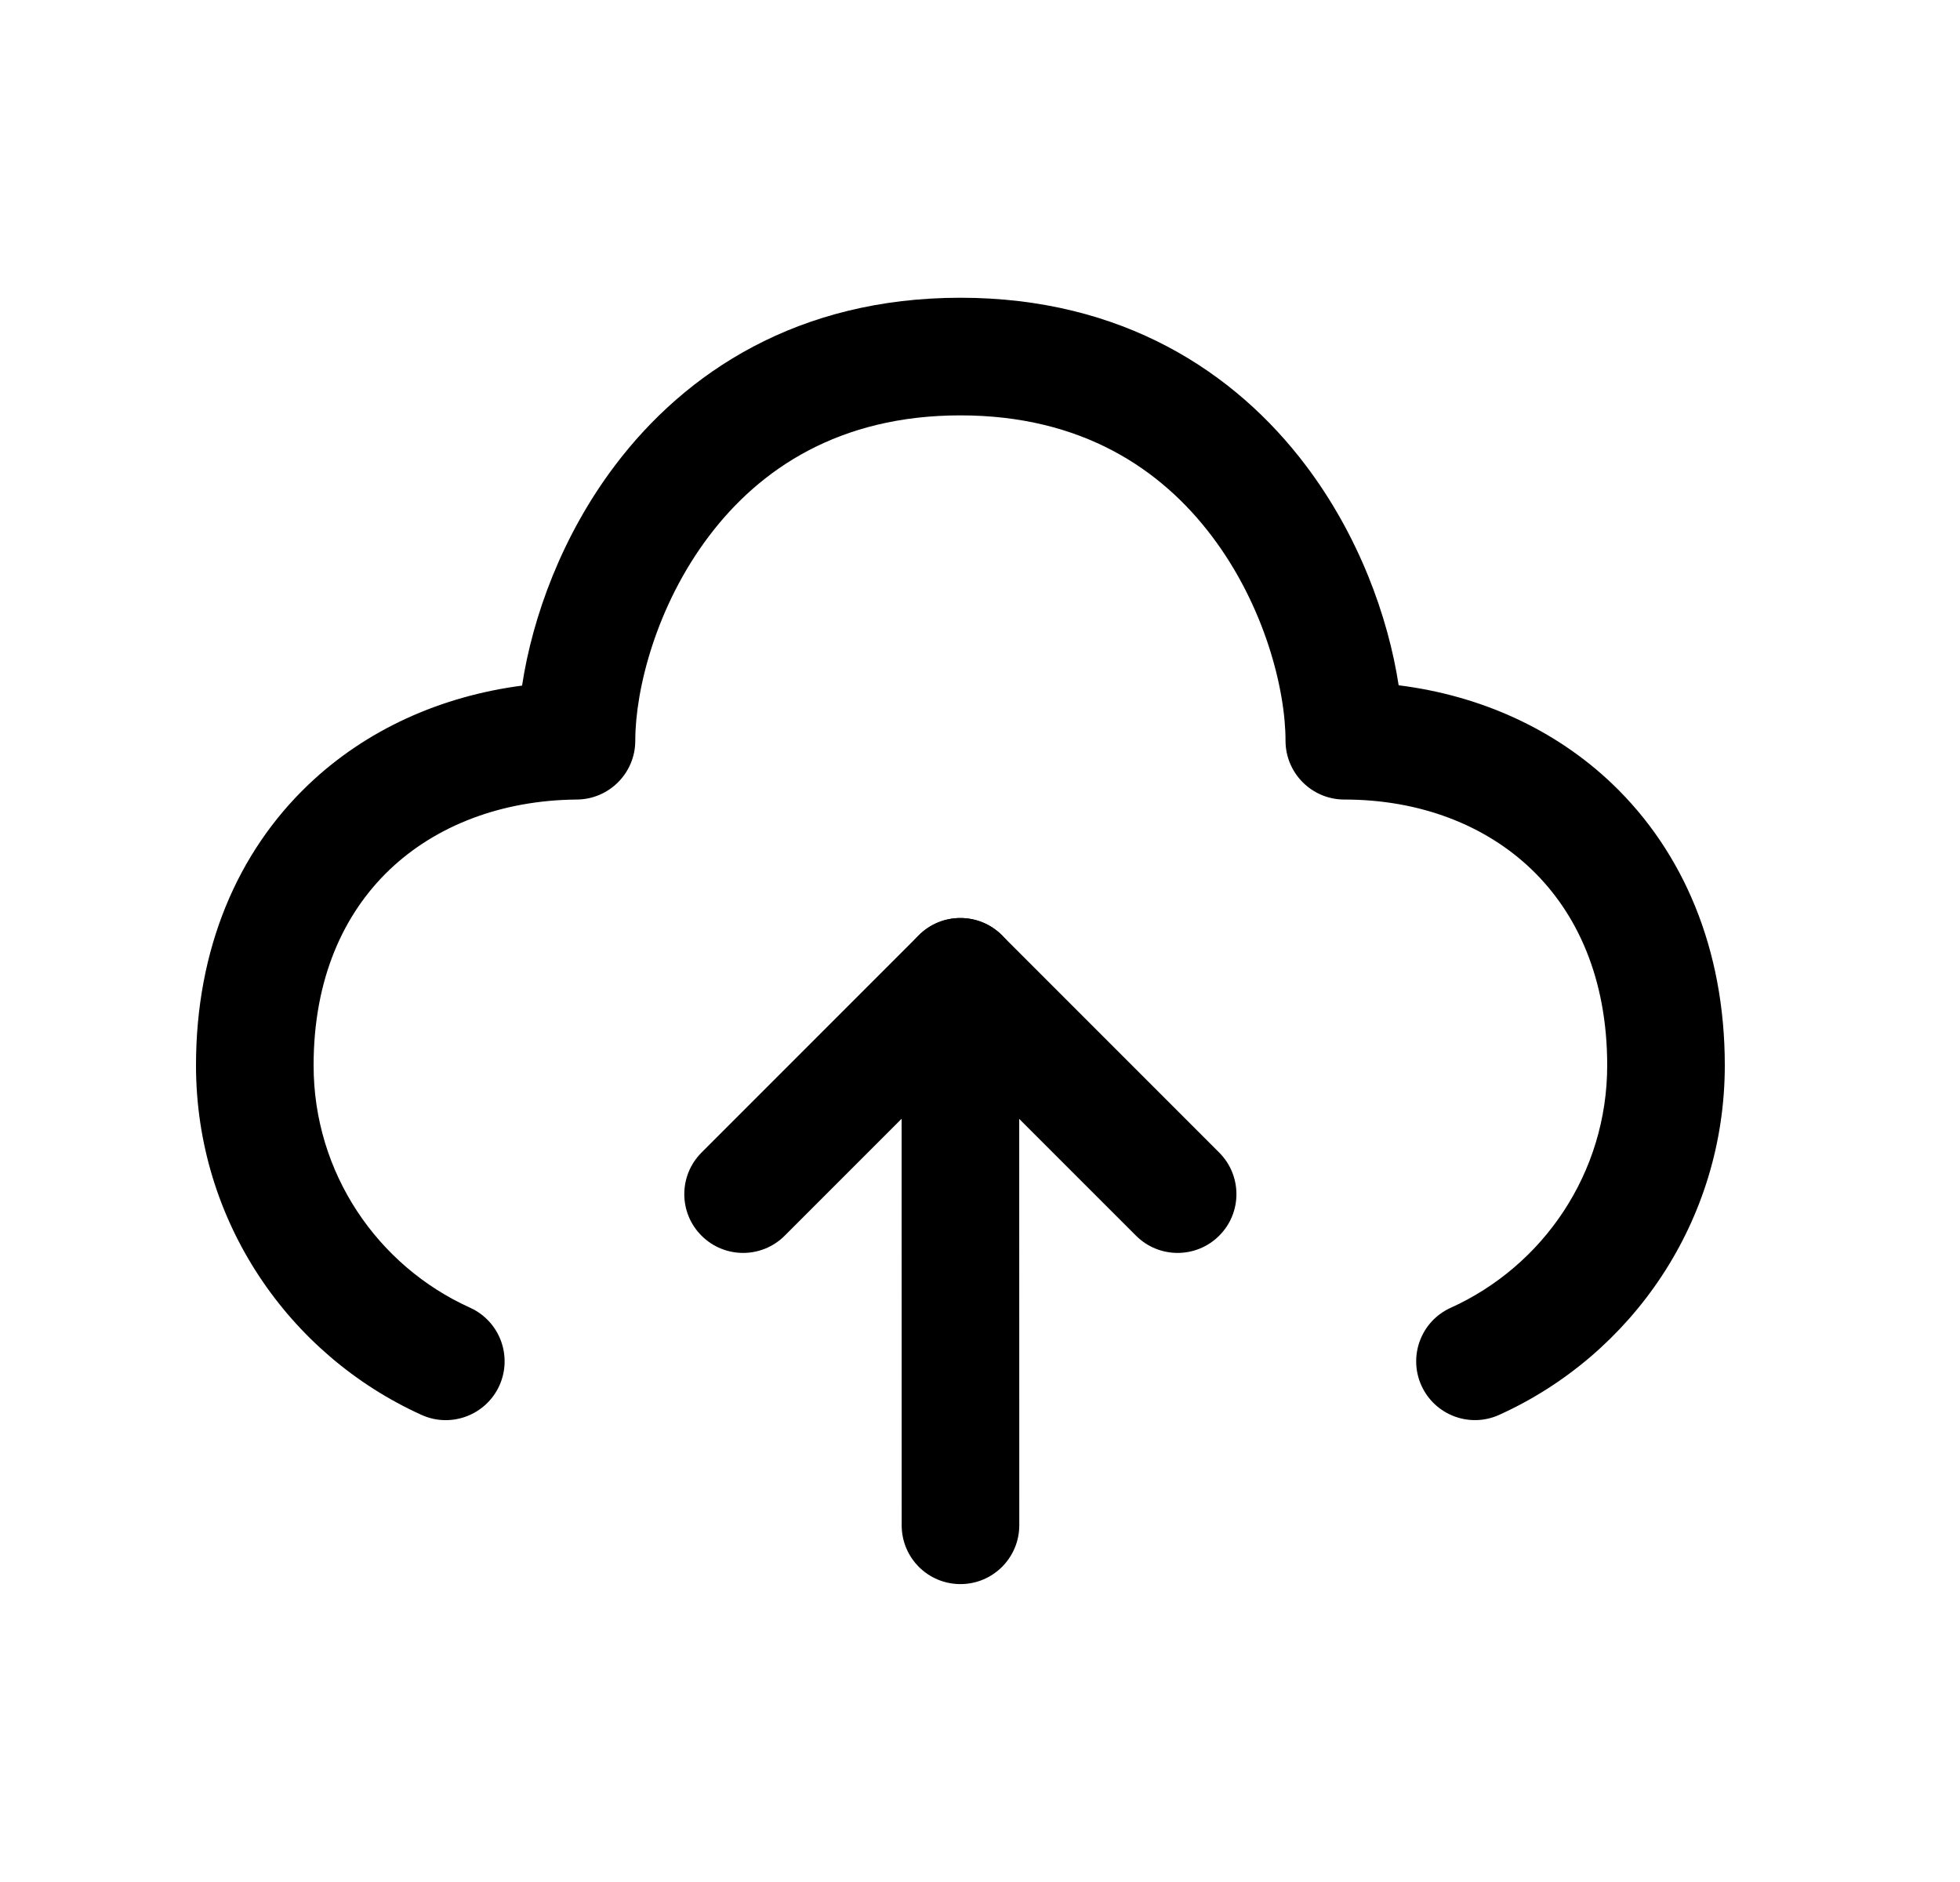 <svg width="25" height="24" viewBox="0 0 25 24" fill="none" xmlns="http://www.w3.org/2000/svg">
<path fill-rule="evenodd" clip-rule="evenodd" d="M7.847 5.932C8.745 4.745 10.181 3.797 12.25 3.797C14.319 3.797 15.755 4.745 16.653 5.932C17.332 6.829 17.706 7.865 17.84 8.739C18.88 8.869 19.833 9.296 20.57 10.001C21.472 10.866 22 12.103 22 13.586C22 15.57 20.817 17.277 19.122 18.043C18.745 18.214 18.301 18.046 18.13 17.669C17.96 17.291 18.127 16.847 18.505 16.677C19.682 16.144 20.5 14.96 20.5 13.586C20.5 12.473 20.113 11.64 19.532 11.084C18.946 10.523 18.113 10.196 17.147 10.196C16.733 10.196 16.397 9.86 16.397 9.446C16.397 8.787 16.127 7.722 15.457 6.837C14.81 5.981 13.797 5.297 12.25 5.297C10.703 5.297 9.69 5.981 9.043 6.837C8.373 7.722 8.103 8.787 8.103 9.446C8.103 9.857 7.771 10.192 7.359 10.196C6.39 10.204 5.555 10.532 4.968 11.092C4.388 11.646 4 12.474 4 13.586C4 14.96 4.817 16.144 5.995 16.676C6.373 16.847 6.54 17.291 6.37 17.669C6.199 18.046 5.755 18.214 5.378 18.044C3.682 17.277 2.5 15.57 2.5 13.586C2.5 12.102 3.029 10.869 3.933 10.007C4.669 9.304 5.622 8.879 6.659 8.743C6.792 7.868 7.167 6.83 7.847 5.932Z" fill="black"/>
<path fill-rule="evenodd" clip-rule="evenodd" d="M11.719 11.927C12.012 11.634 12.487 11.634 12.78 11.927L15.551 14.698C15.844 14.991 15.844 15.466 15.551 15.758C15.258 16.051 14.783 16.051 14.49 15.758L12.249 13.518L10.009 15.758C9.716 16.051 9.241 16.051 8.948 15.758C8.655 15.466 8.655 14.991 8.948 14.698L11.719 11.927Z" fill="black"/>
<path fill-rule="evenodd" clip-rule="evenodd" d="M12.25 11.707C12.664 11.707 13 12.043 13 12.457L13.001 19.451C13.001 19.865 12.665 20.201 12.251 20.201C11.836 20.201 11.501 19.866 11.501 19.451L11.5 12.457C11.5 12.043 11.836 11.707 12.25 11.707Z" fill="black"/>
</svg>